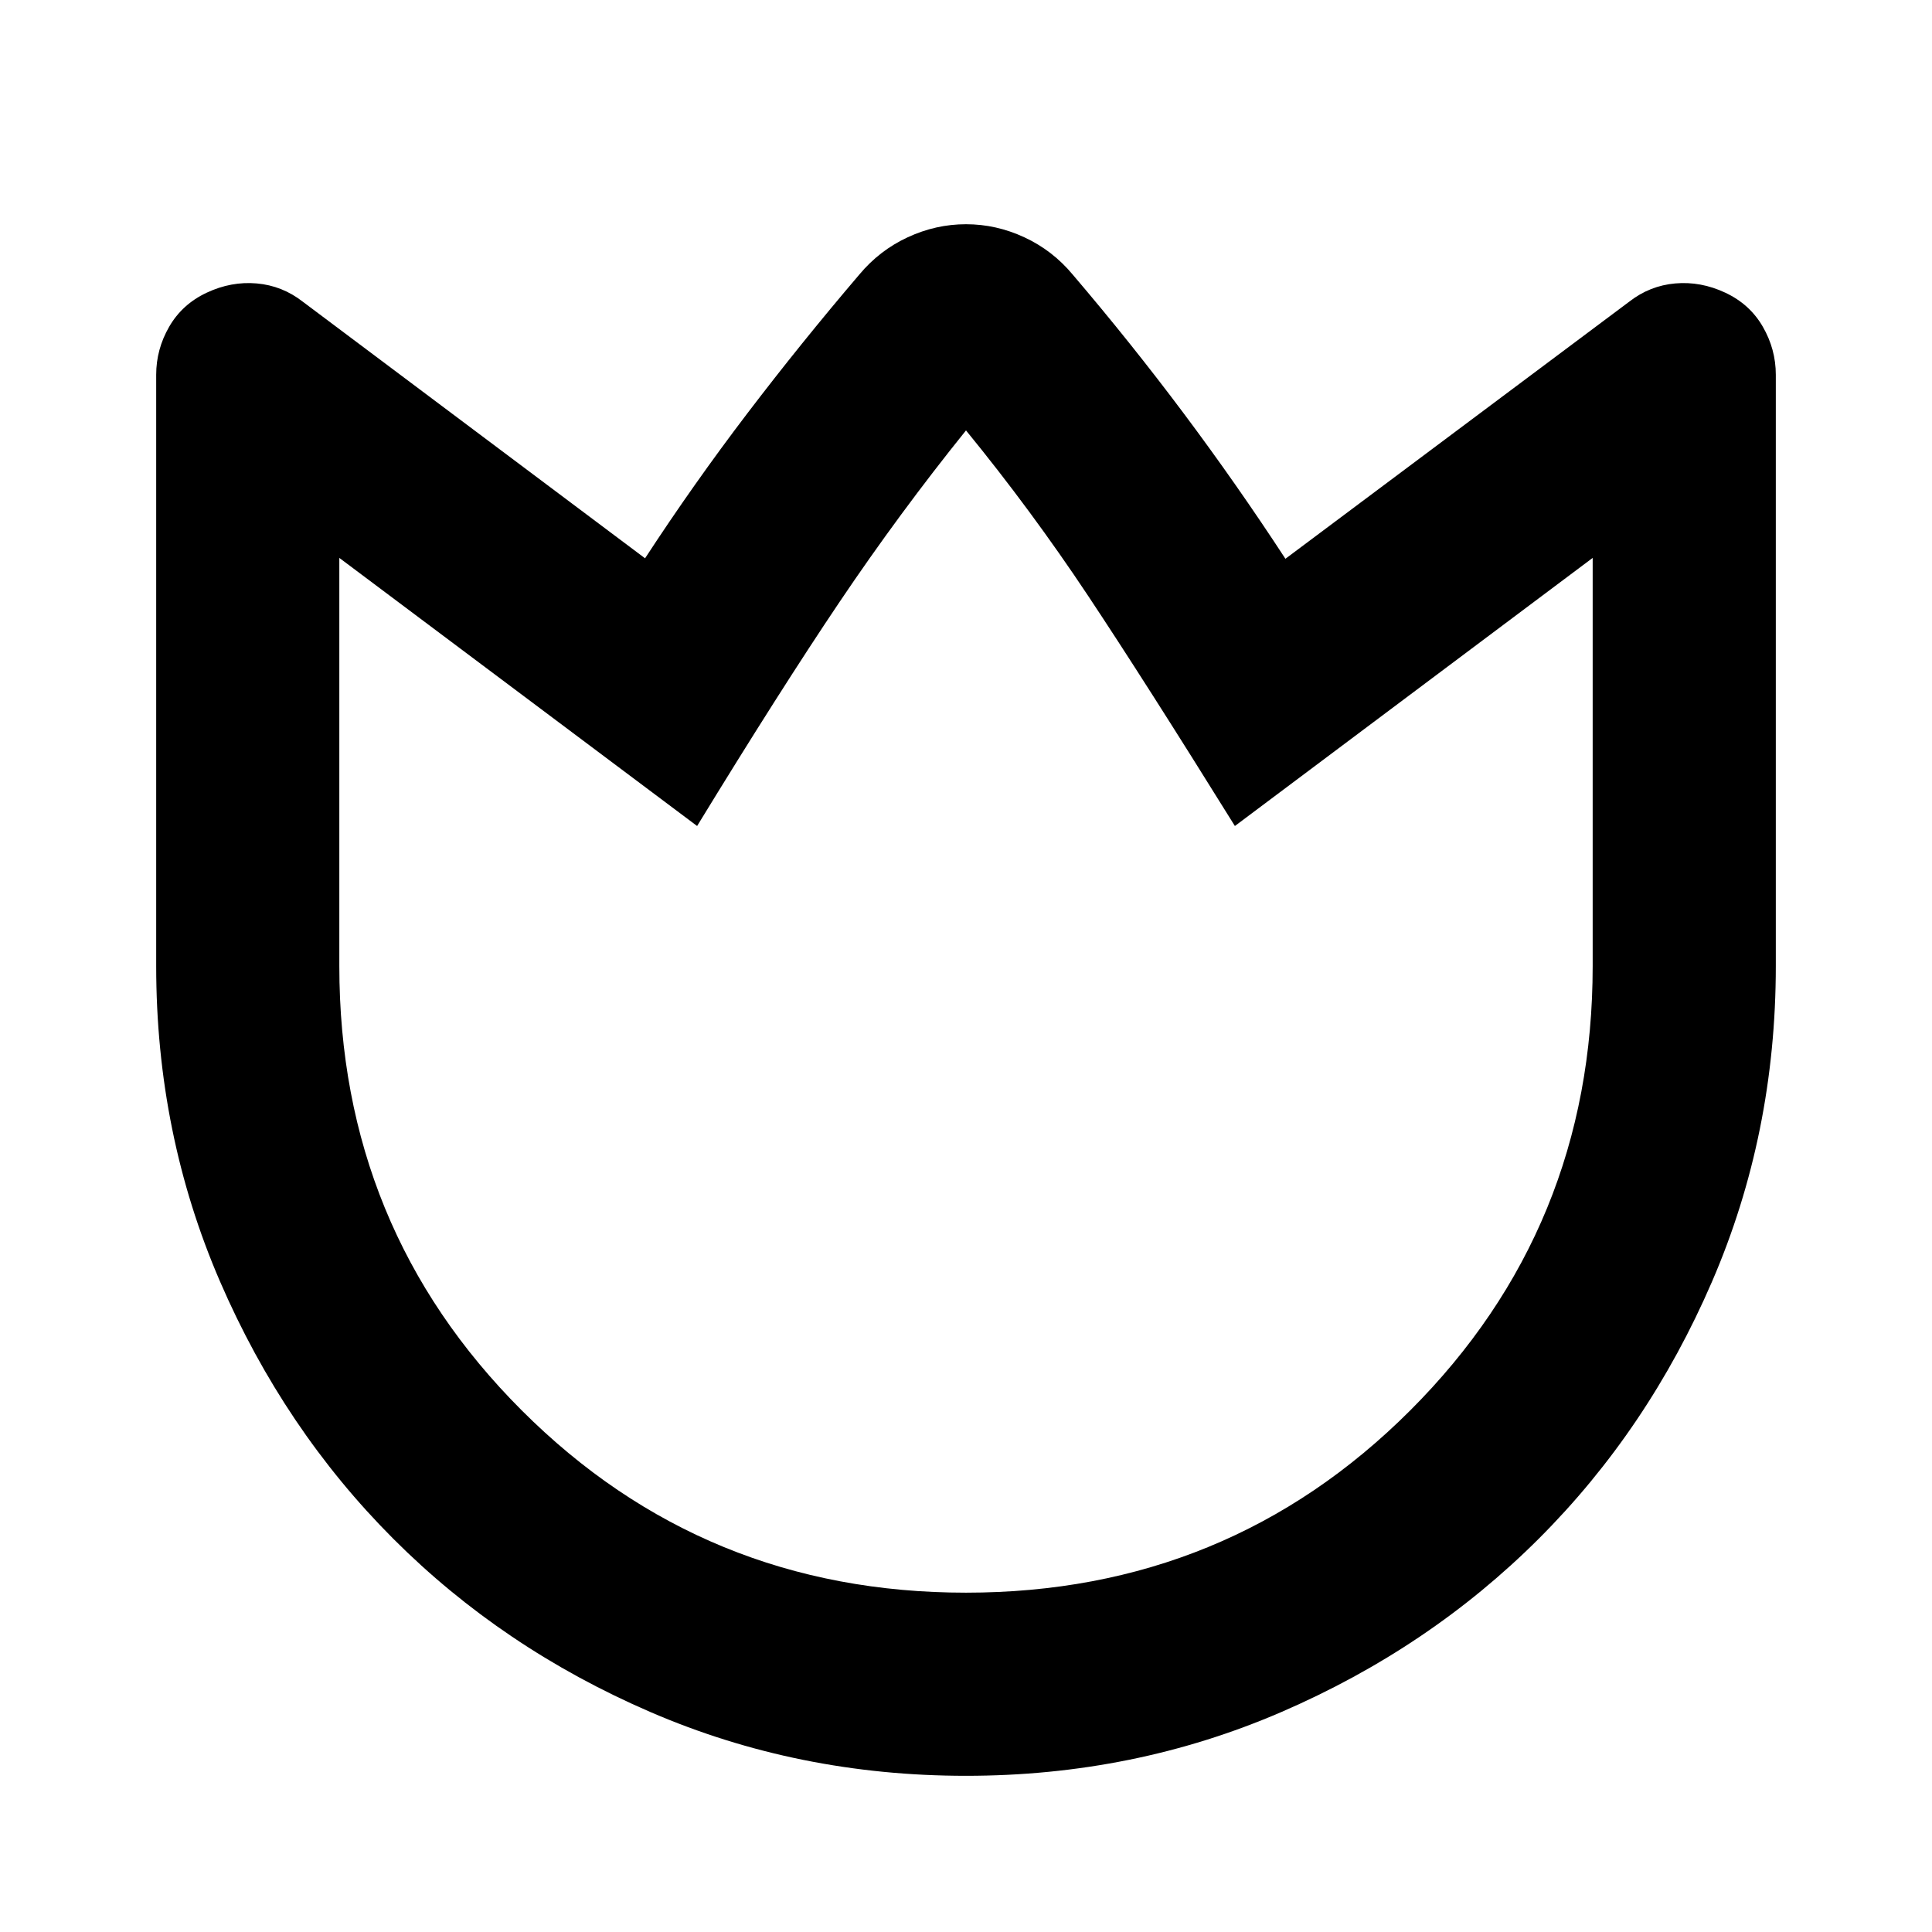 <svg aria-hidden="true" viewBox="0 -960 960 960" fill="currentColor">
  <path d="M533-823.587q29 34 55.245 69.078 26.246 35.078 50.472 72.161l170.826-127.739q10.196-7.956 22.87-9.076 12.674-1.12 24.87 4.598 12.195 5.717 18.652 16.913 6.456 11.196 6.456 23.87V-480q0 83.471-31.72 156.886-31.72 73.414-86.098 127.721-54.377 54.306-127.769 86.045-73.392 31.74-156.837 31.74T323.109-109.33q-73.412-31.72-127.717-86.098-54.305-54.377-86.044-127.758Q77.608-396.567 77.608-480v-293.782q0-12.674 6.457-23.87 6.457-11.196 18.652-16.913 12.196-5.718 24.87-4.598 12.674 1.12 22.87 9.076l170.065 127.5q24.149-37 50.813-72 26.665-35 55.665-69 10-12 24-18.5t29-6.5q15 0 29 6.5t24 18.5Zm-53 654.978q130.174 0 220.782-90.609Q791.391-349.826 791.391-480v-202.782L613.609-549.565q-44.761-72-73-114.478Q512.37-706.521 480-746.13q-33.087 41.087-62.728 85.087-29.642 44-70.881 111.478L168.609-682.782V-480q0 130.174 90.609 220.782Q349.826-168.609 480-168.609Zm0-288.761Z"/>
</svg>
